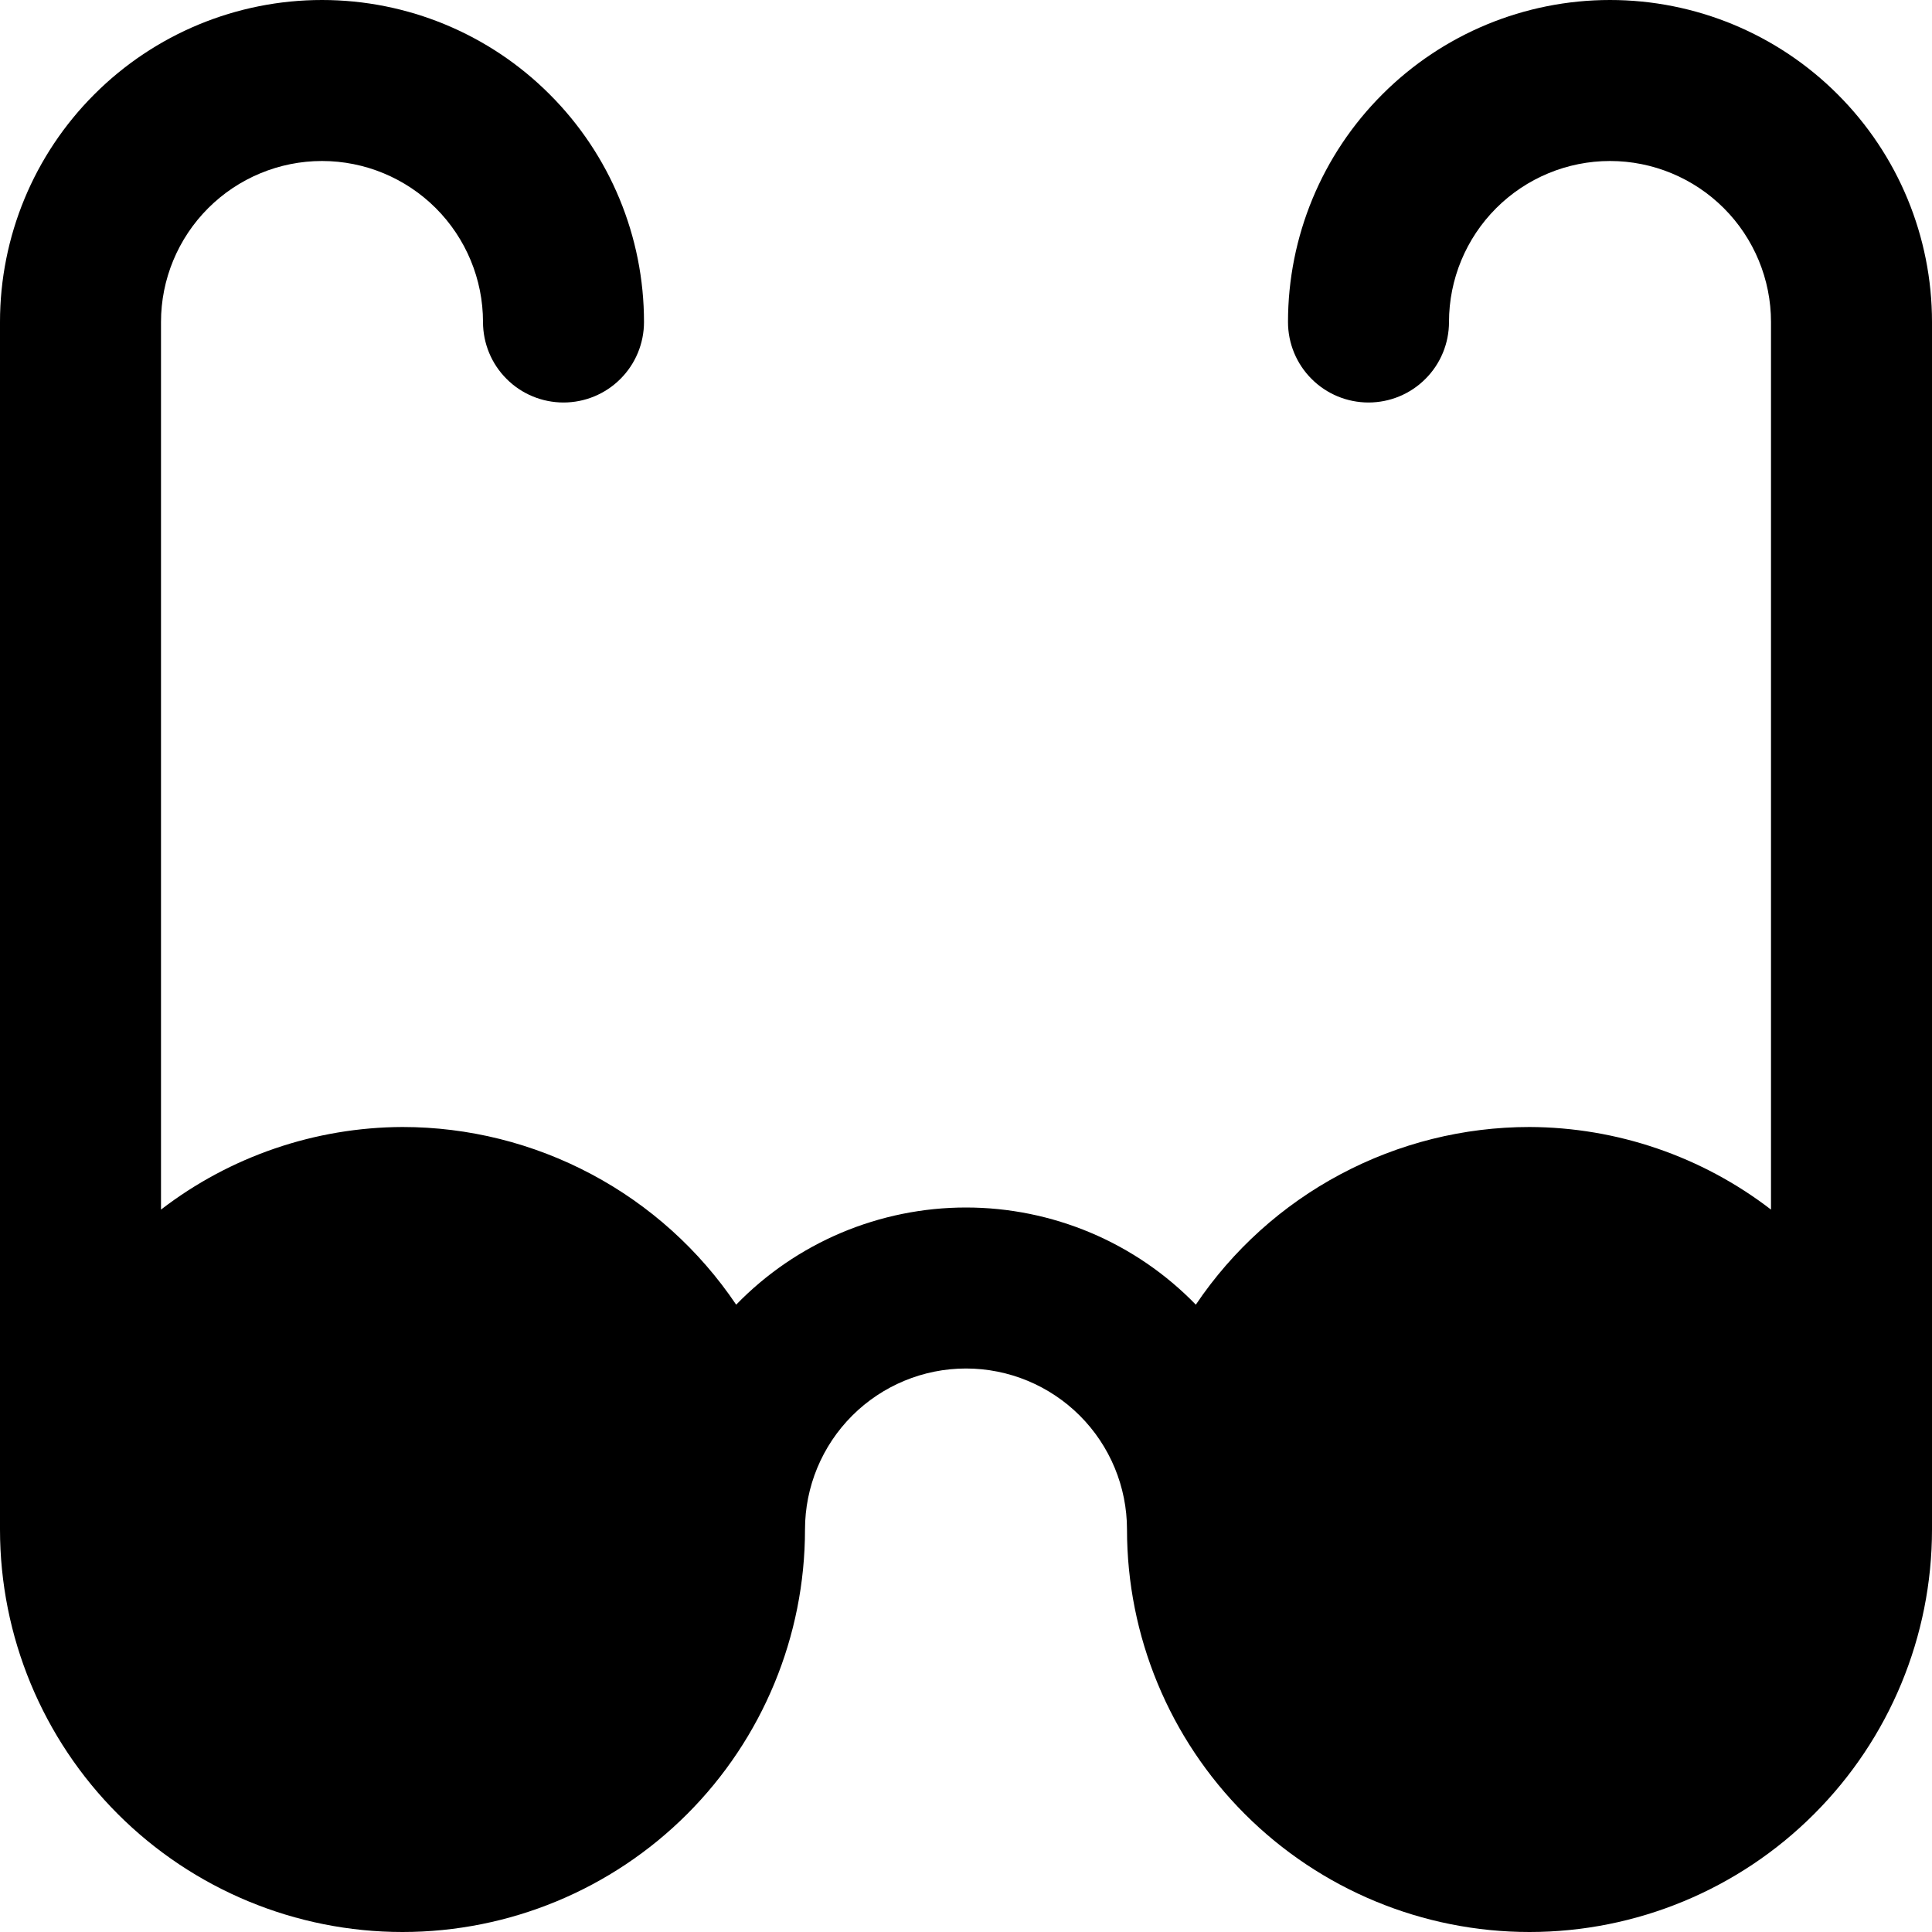 <svg width="24" height="24" viewBox="0 0 24 24" fill="none" xmlns="http://www.w3.org/2000/svg">
<g clip-path="url(#clip0_606_13530)">
<path d="M20 0C18.939 0 17.922 0.421 17.172 1.172C16.421 1.922 16 2.939 16 4C16 4.265 16.105 4.52 16.293 4.707C16.48 4.895 16.735 5 17 5C17.265 5 17.52 4.895 17.707 4.707C17.895 4.52 18 4.265 18 4C18 3.47 18.211 2.961 18.586 2.586C18.961 2.211 19.47 2 20 2C20.53 2 21.039 2.211 21.414 2.586C21.789 2.961 22 3.47 22 4V15.026C21.14 14.364 20.085 14.004 19 14C18.181 14 17.375 14.202 16.652 14.587C15.93 14.971 15.312 15.528 14.855 16.207C14.484 15.825 14.04 15.521 13.55 15.314C13.059 15.107 12.532 15 12 15C11.468 15 10.941 15.107 10.45 15.314C9.96 15.521 9.516 15.825 9.145 16.207C8.688 15.528 8.07 14.971 7.348 14.587C6.625 14.202 5.819 14 5 14C3.915 14.004 2.86 14.364 2 15.026V4C2 3.47 2.211 2.961 2.586 2.586C2.961 2.211 3.47 2 4 2C4.53 2 5.039 2.211 5.414 2.586C5.789 2.961 6 3.47 6 4C6 4.265 6.105 4.52 6.293 4.707C6.48 4.895 6.735 5 7 5C7.265 5 7.52 4.895 7.707 4.707C7.895 4.52 8 4.265 8 4C8 2.939 7.579 1.922 6.828 1.172C6.078 0.421 5.061 0 4 0C2.939 0 1.922 0.421 1.172 1.172C0.421 1.922 0 2.939 0 4L0 19C0 20.326 0.527 21.598 1.464 22.535C2.402 23.473 3.674 24 5 24C6.326 24 7.598 23.473 8.536 22.535C9.473 21.598 10 20.326 10 19C10 18.47 10.211 17.961 10.586 17.586C10.961 17.211 11.47 17 12 17C12.53 17 13.039 17.211 13.414 17.586C13.789 17.961 14 18.47 14 19C14 20.326 14.527 21.598 15.464 22.535C16.402 23.473 17.674 24 19 24C20.326 24 21.598 23.473 22.535 22.535C23.473 21.598 24 20.326 24 19V4C24 2.939 23.579 1.922 22.828 1.172C22.078 0.421 21.061 0 20 0V0Z" fill="black"/>
</g>
<defs>
<clipPath id="clip0_606_13530">
<rect width="24" height="24" fill="white"/>
</clipPath>
</defs>
</svg>
